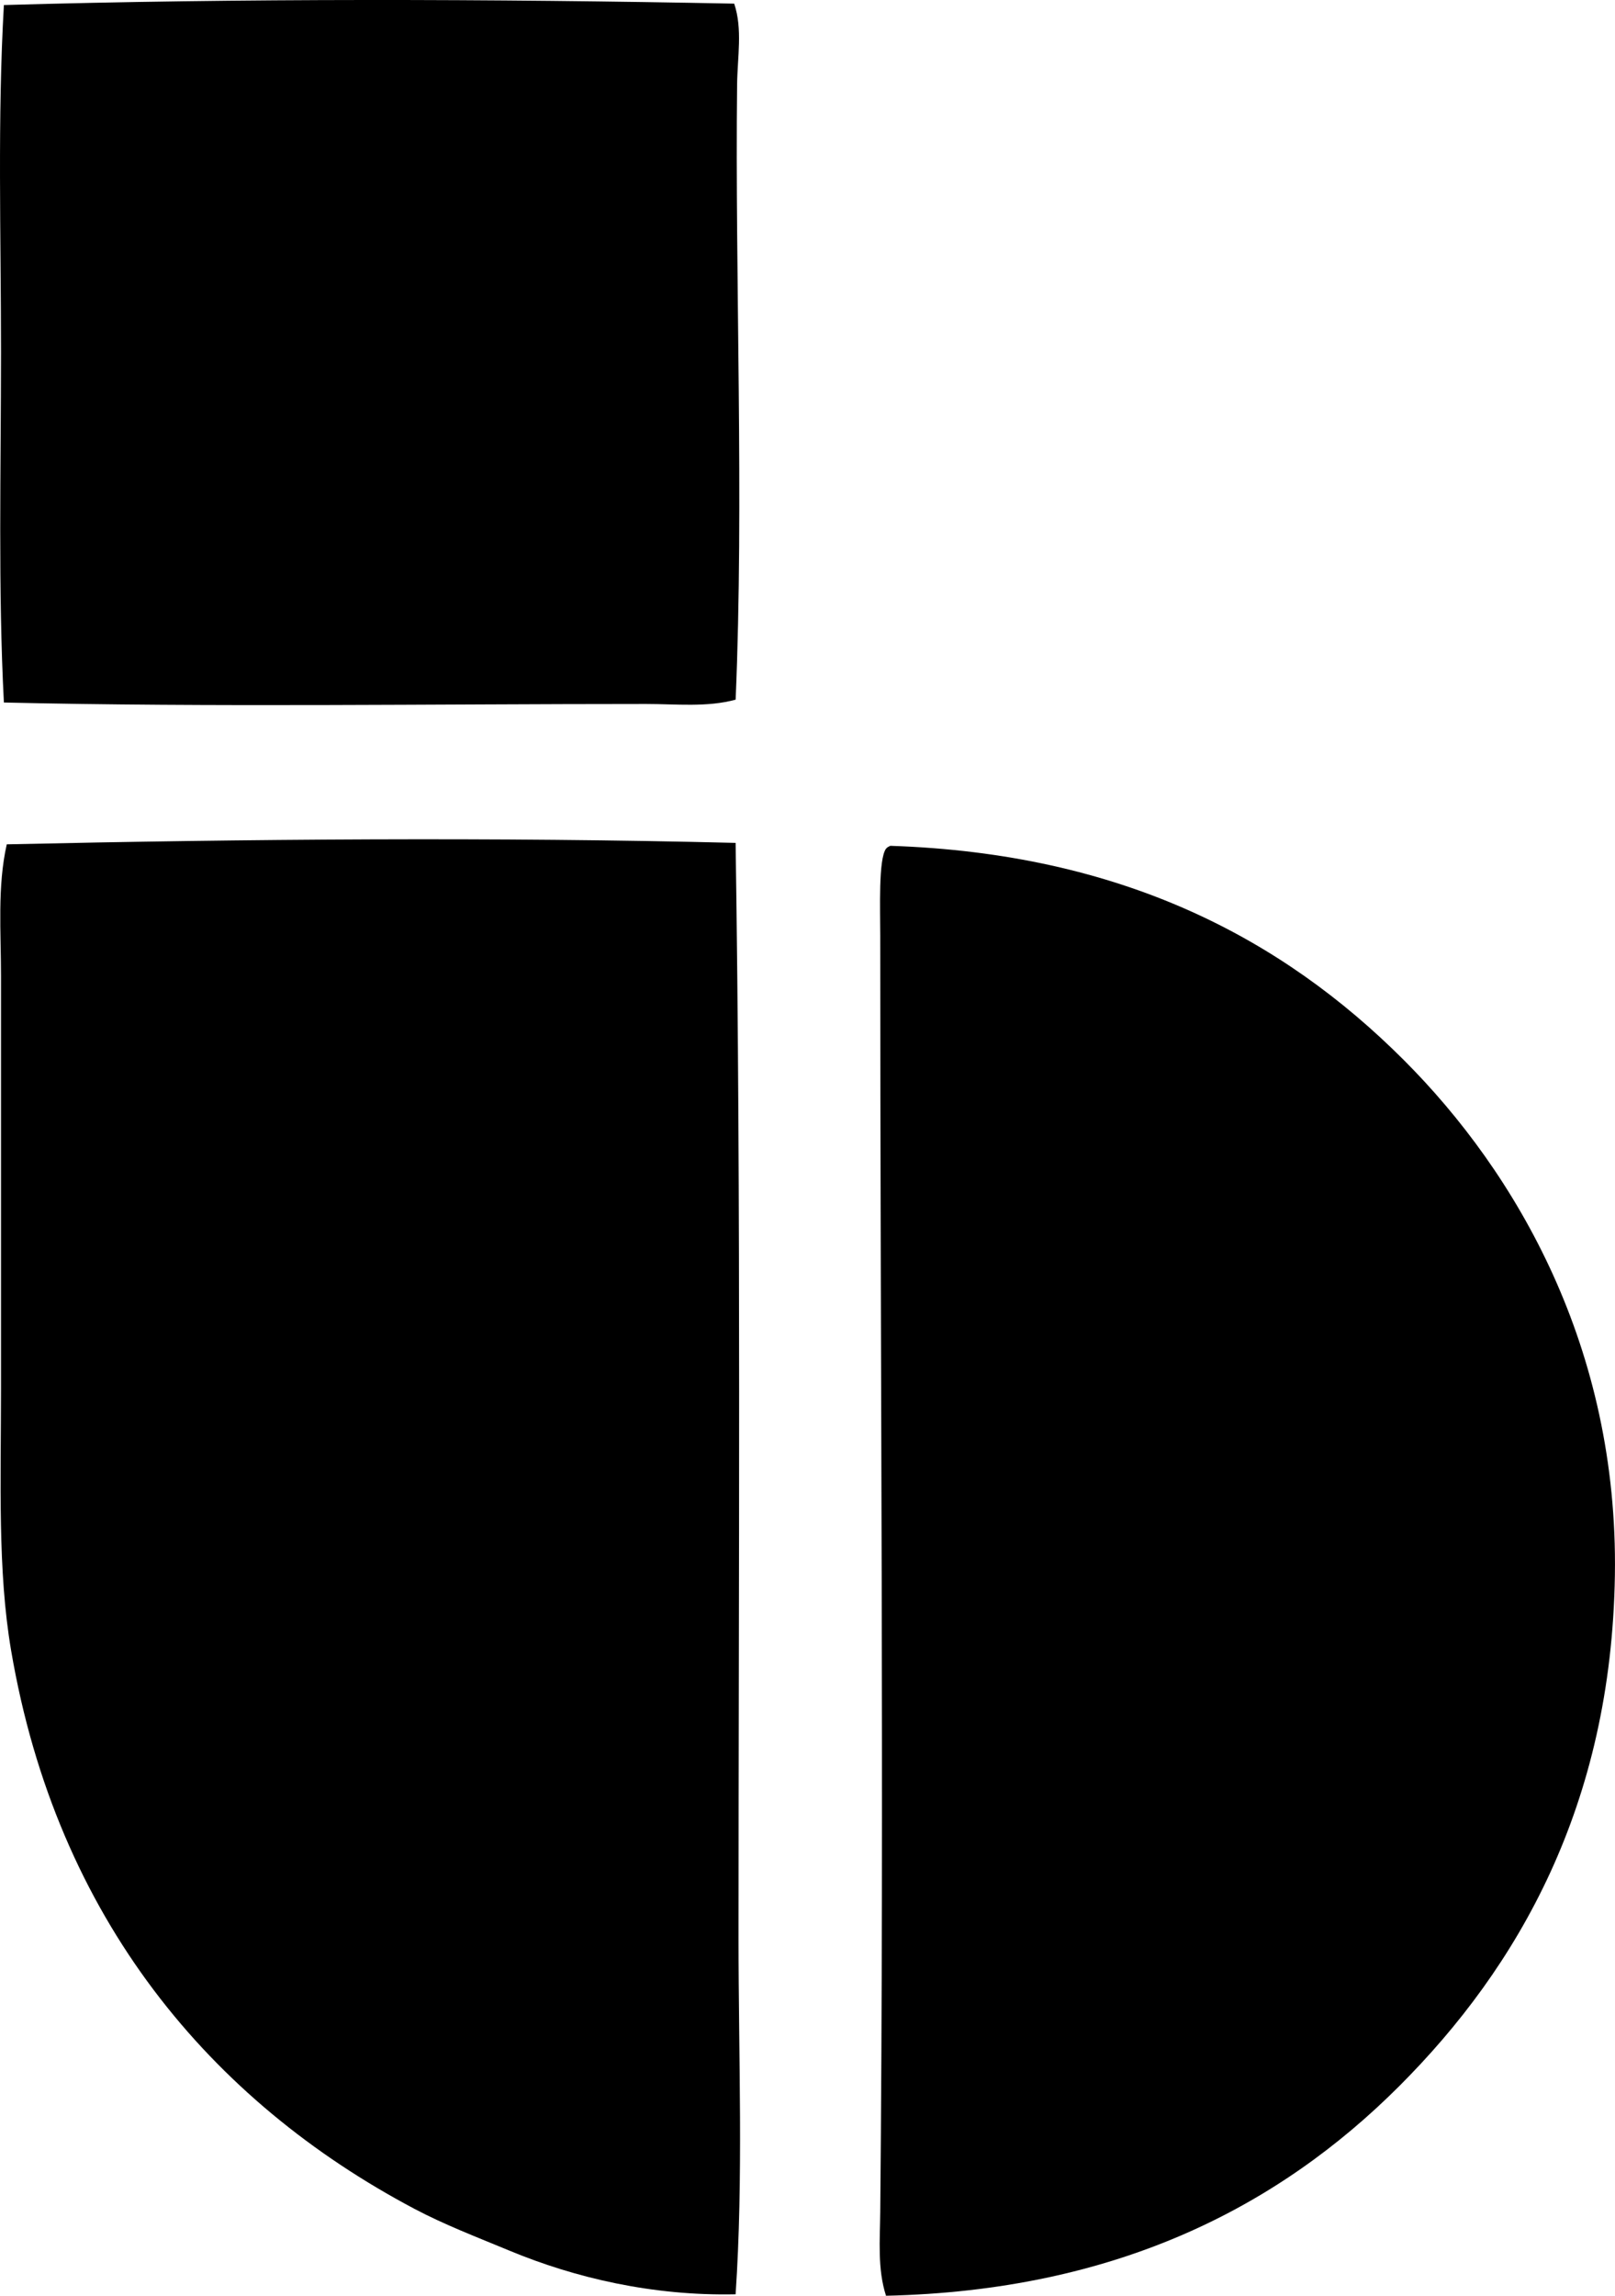 <svg enable-background="new 0 0 56.373 80.086" viewBox="0 0 56.373 80.086" xmlns="http://www.w3.org/2000/svg"><g clip-rule="evenodd" fill-rule="evenodd"><path d="m25.628.127c.298.888.112 1.865.101 2.826-.076 6.688.246 14.512-.051 21.454-1 .273-2.084.151-3.129.151-7.501 0-15.231.117-22.413-.051-.205-3.91-.102-8.099-.101-12.216 0-4.095-.126-8.189.101-12.115 8.182-.238 17.045-.215 25.492-.049z"/><path d="m25.677 29.404c.192 12.722.102 25.598.102 38.213 0 4.179.172 8.356-.102 12.419-2.898.062-5.605-.574-7.874-1.515-1.175-.487-2.287-.912-3.332-1.464-7.103-3.756-12.49-10.12-14.084-19.485-.472-2.774-.354-5.862-.352-9.137 0-4.691-.001-9.611 0-14.387 0-1.546-.131-3.123.201-4.594 8.29-.185 17.143-.258 25.441-.05z"/><path d="m30.927 80.086c-.301-.932-.211-1.935-.201-2.928.137-14.639-.002-29.237 0-44.522 0-.939-.066-2.666.201-3.029.037-.047.093-.076.152-.101 8.069.266 13.671 3.223 17.92 7.471 3.951 3.949 7.491 10.049 7.37 17.971-.123 8.032-3.376 13.674-7.521 17.819-4.252 4.252-9.921 7.139-17.921 7.319z"/></g></svg>